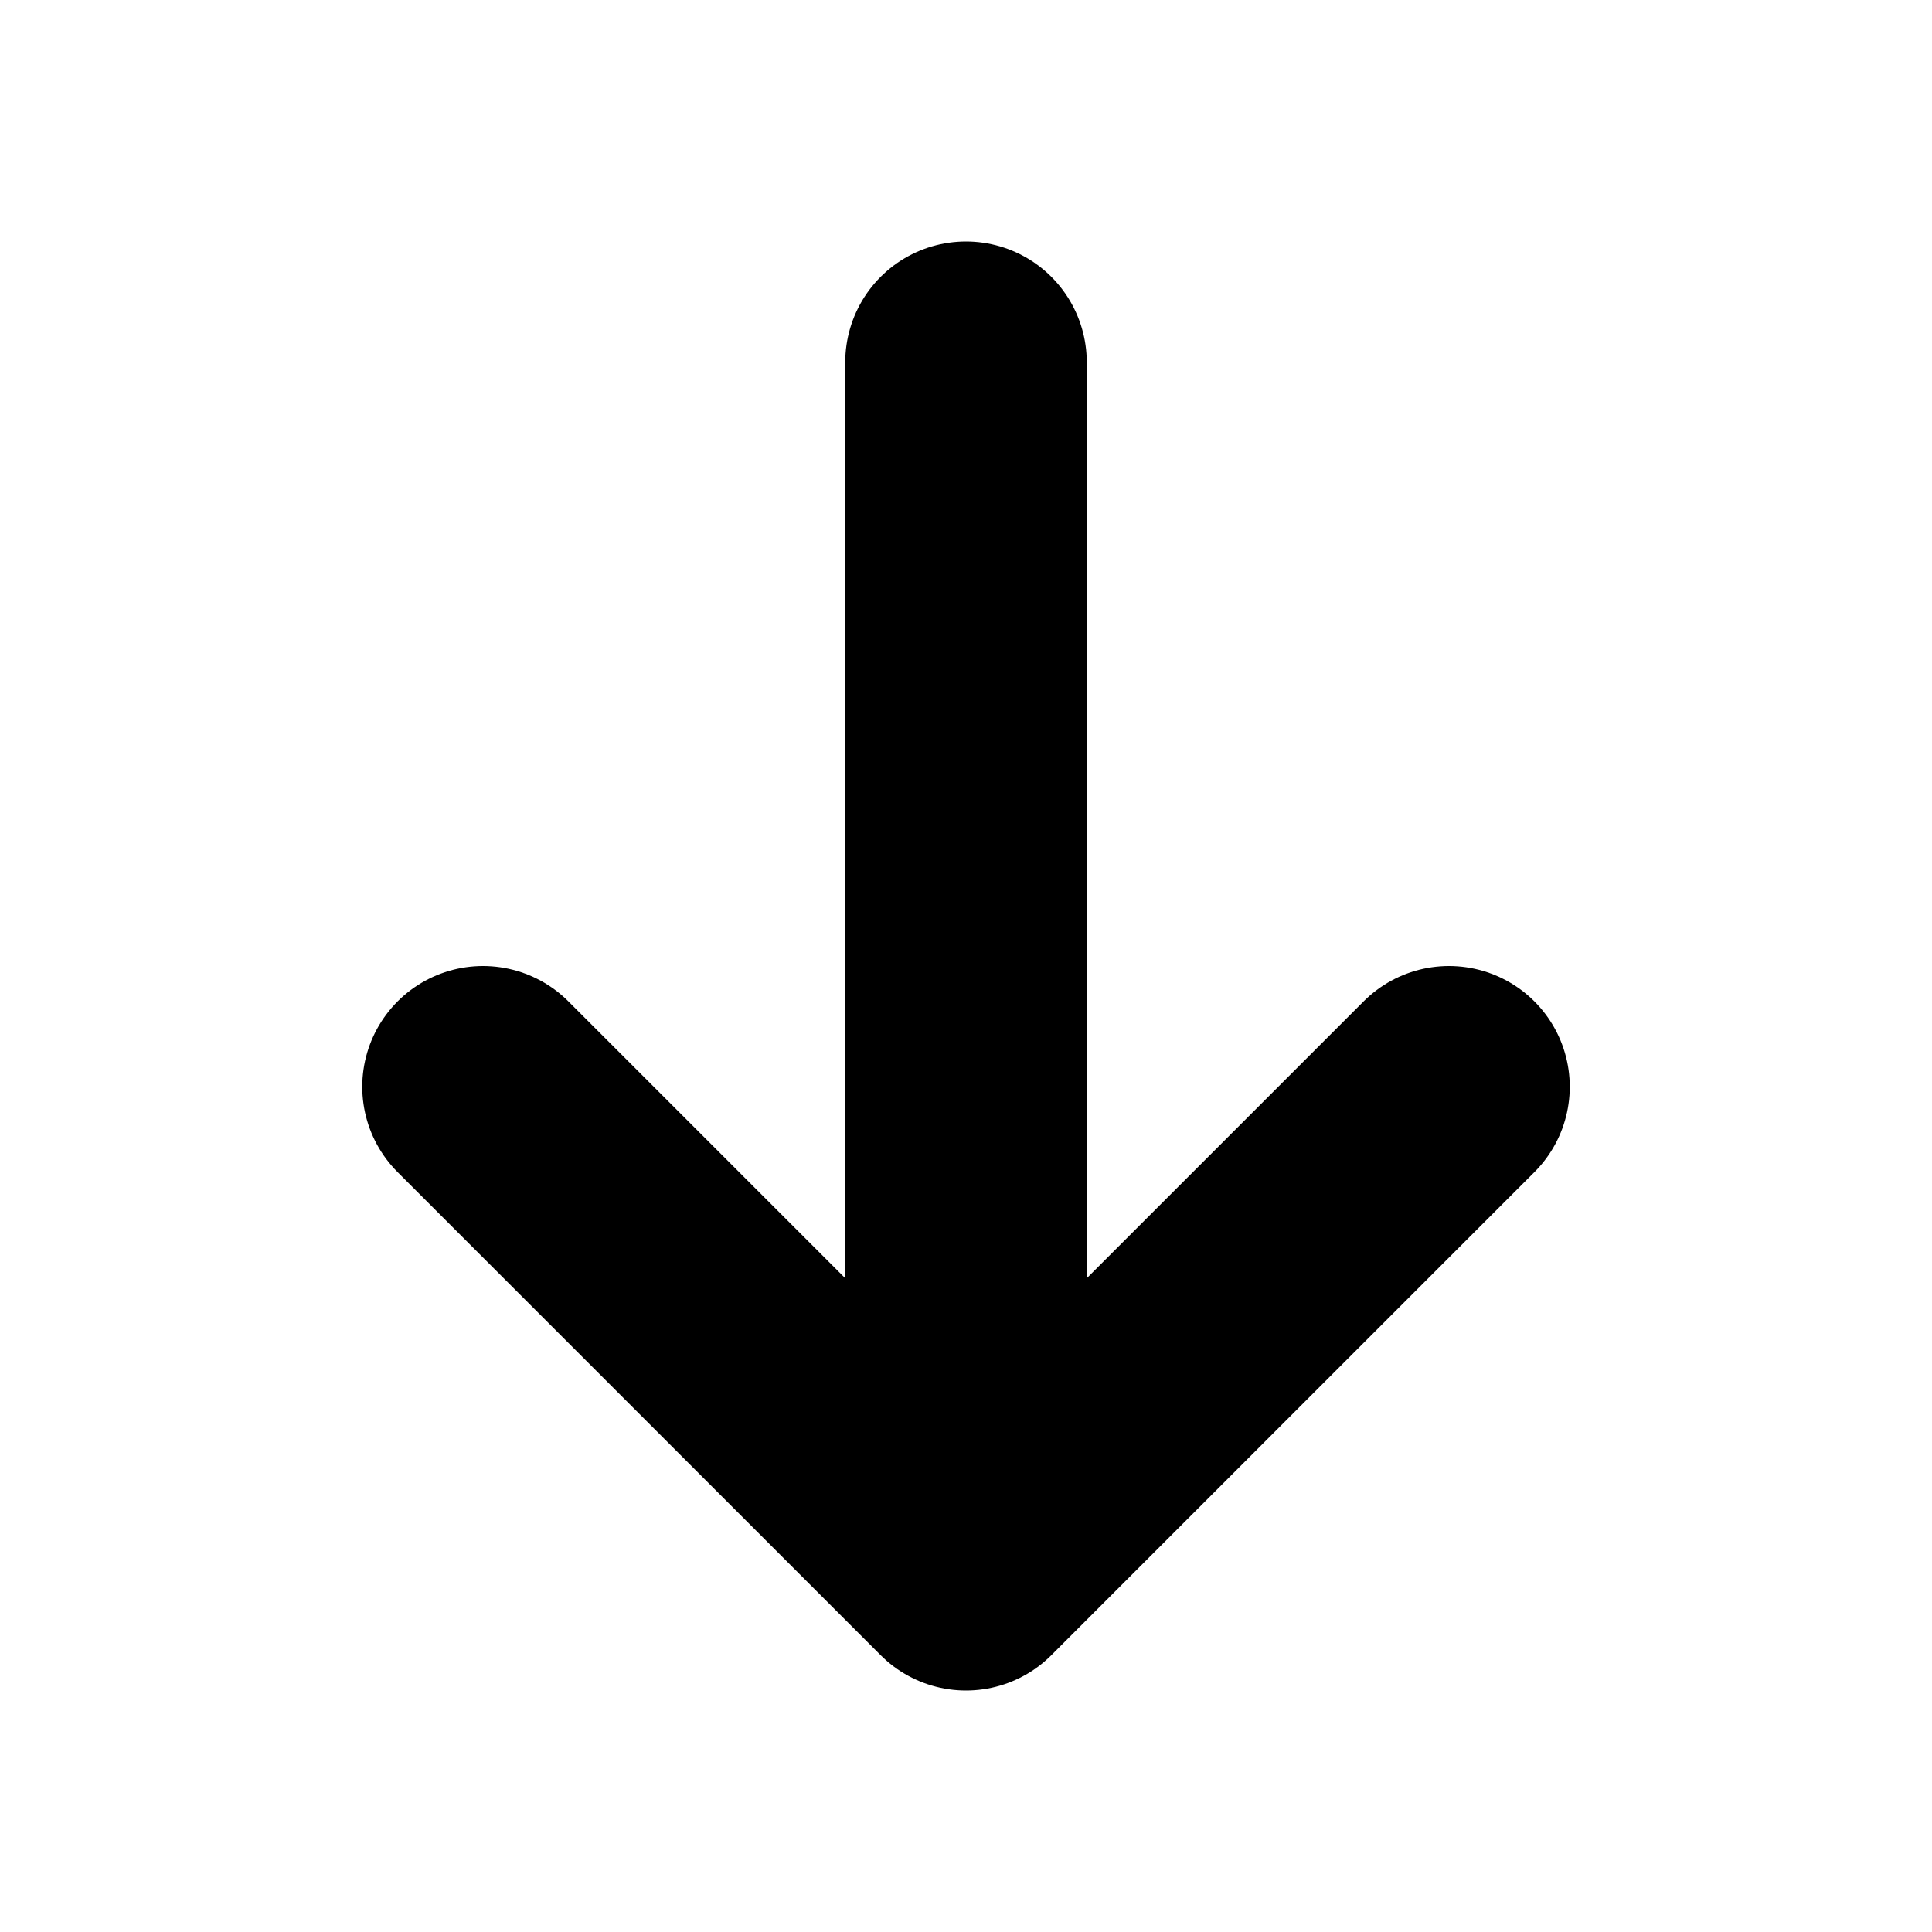 <svg viewBox="0 0 16 16" fill="none" xmlns="http://www.w3.org/2000/svg">
  <path d="M4 9L8 13M8 13L12 9M8 13V3" stroke="currentColor" class="icon-dark" stroke-width="2" stroke-linecap="round" stroke-linejoin="round" />
</svg>